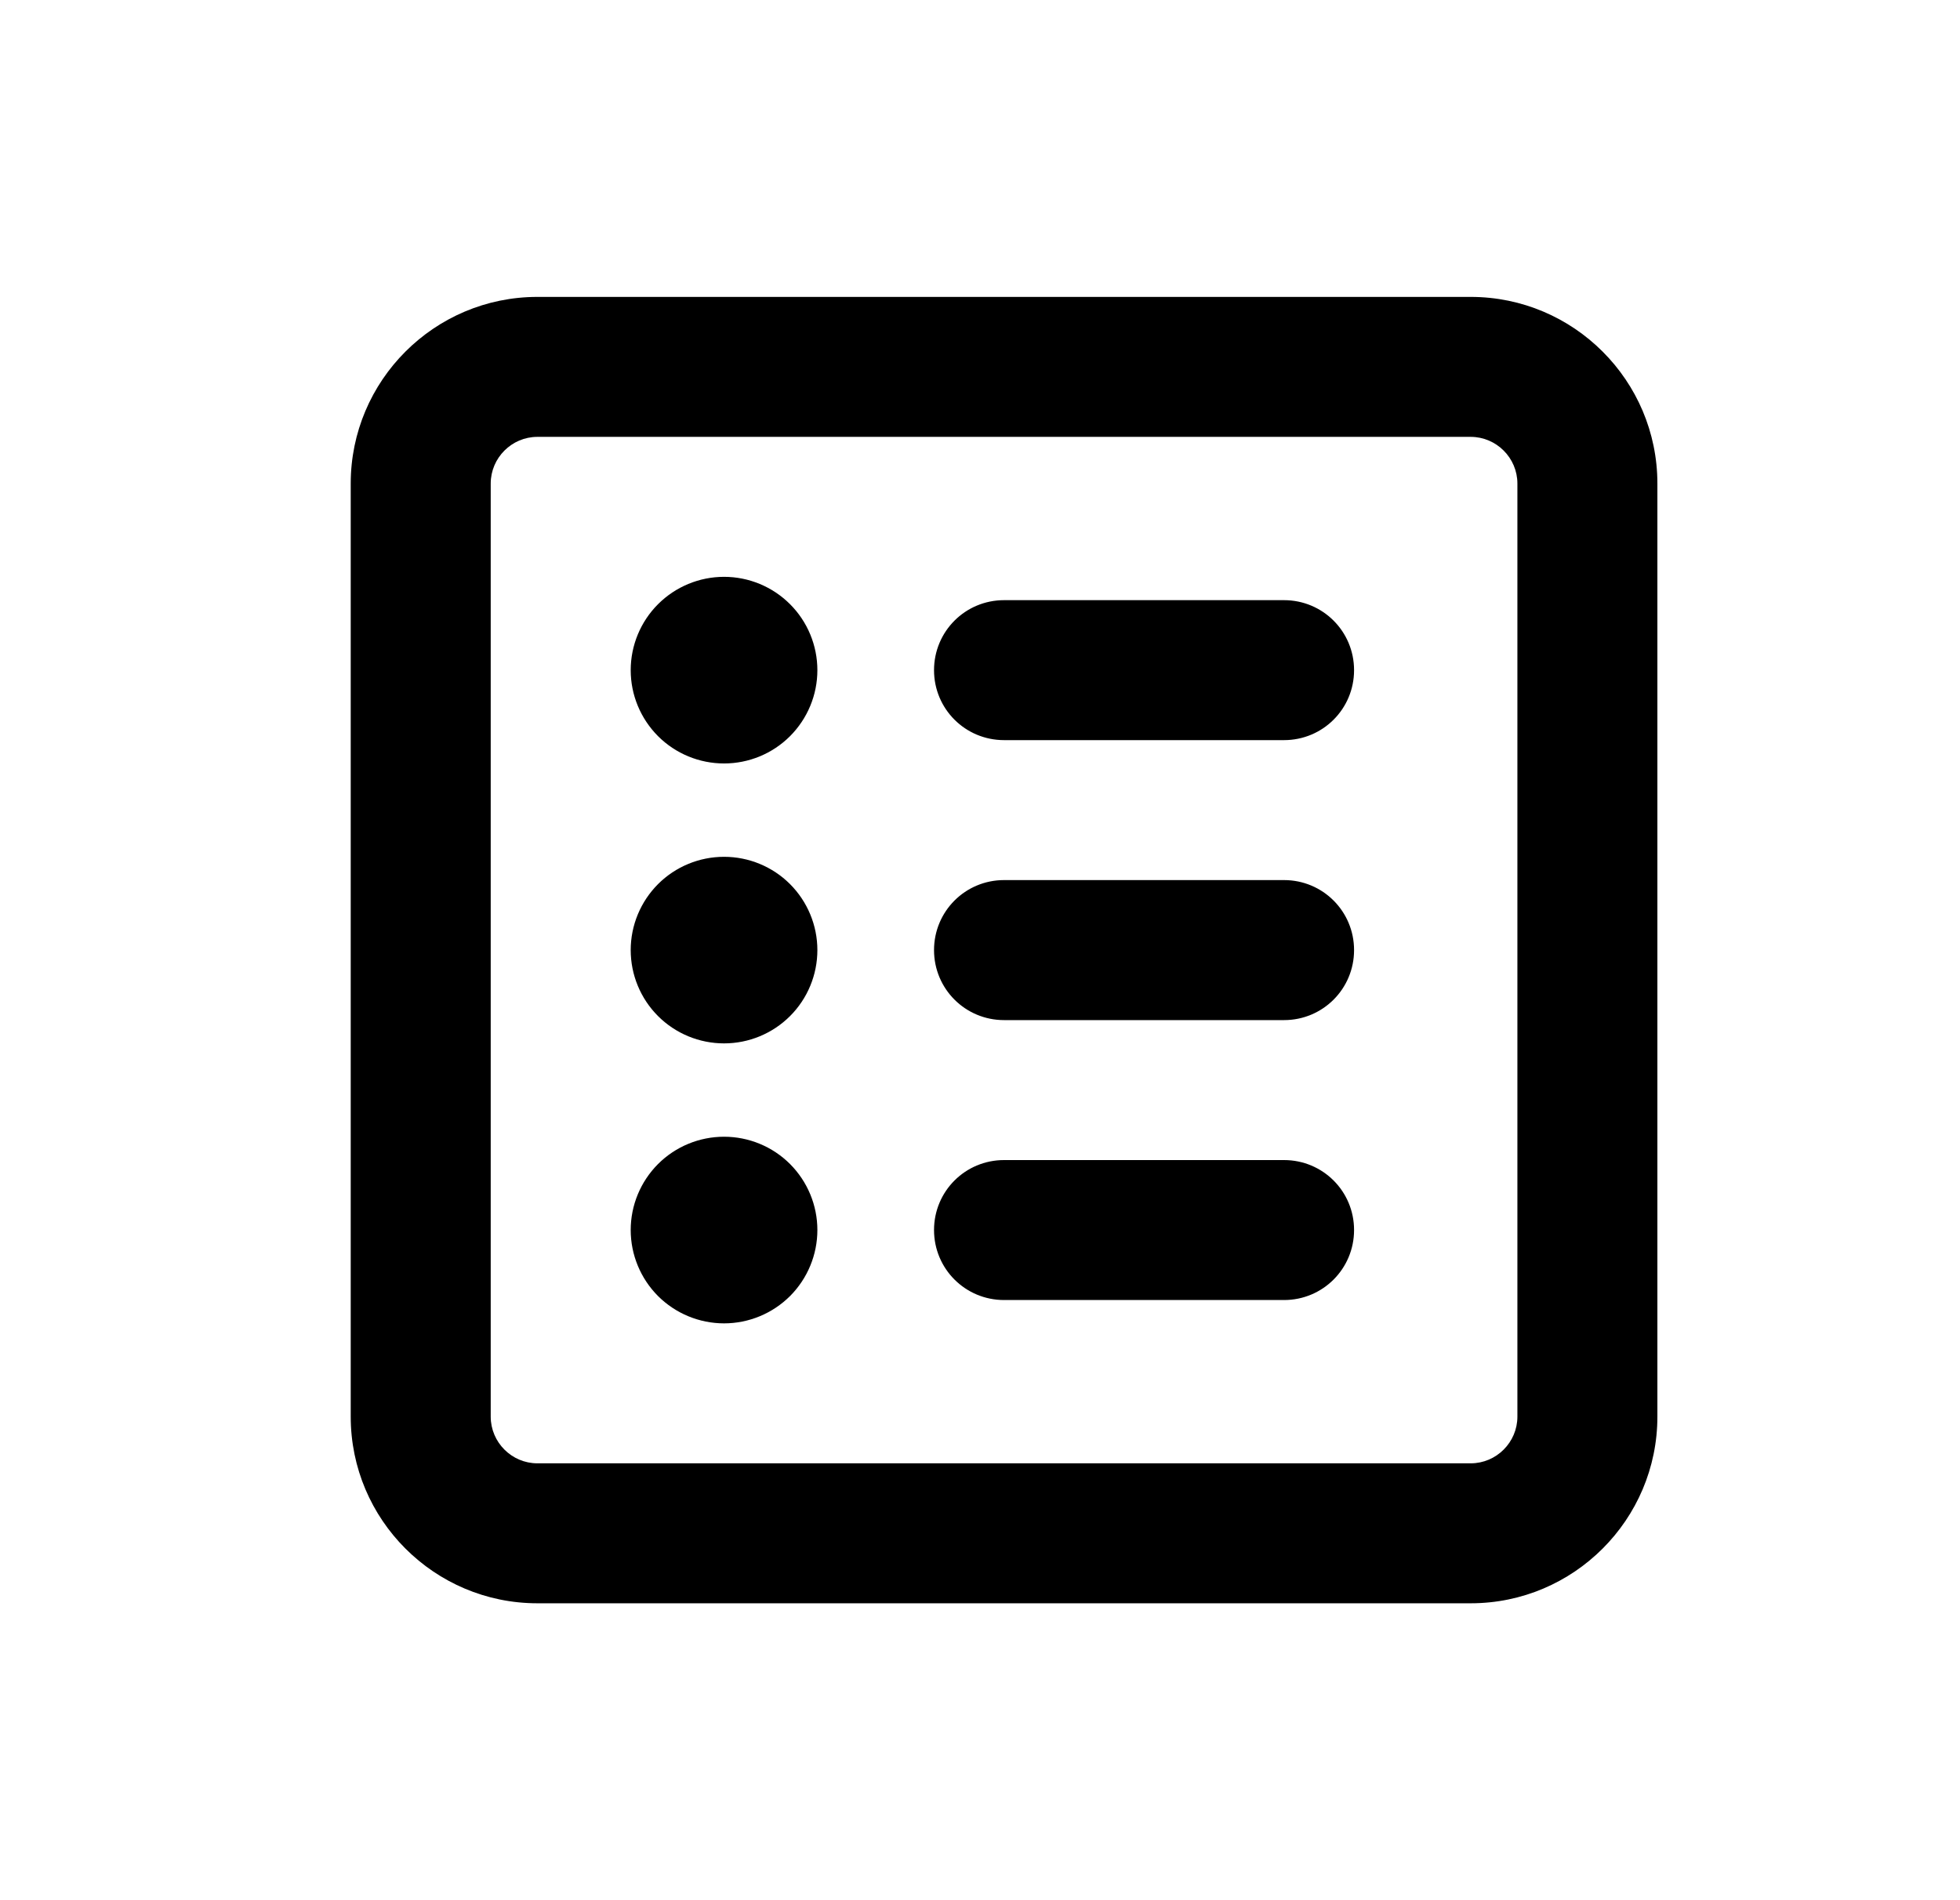 <svg viewBox="0 0 33 32" fill="none" xmlns="http://www.w3.org/2000/svg">
<path d="M9.048 7.357C8.616 7.357 8.262 7.711 8.262 8.143V23.857C8.262 24.289 8.616 24.643 9.048 24.643H24.762C25.194 24.643 25.548 24.289 25.548 23.857V8.143C25.548 7.711 25.194 7.357 24.762 7.357H9.048ZM5.905 8.143C5.905 6.409 7.314 5 9.048 5H24.762C26.495 5 27.905 6.409 27.905 8.143V23.857C27.905 25.591 26.495 27 24.762 27H9.048C7.314 27 5.905 25.591 5.905 23.857V8.143ZM10.619 11.286C10.619 10.869 10.785 10.469 11.079 10.175C11.374 9.88 11.774 9.714 12.191 9.714C12.607 9.714 13.007 9.88 13.302 10.175C13.596 10.469 13.762 10.869 13.762 11.286C13.762 11.703 13.596 12.102 13.302 12.397C13.007 12.692 12.607 12.857 12.191 12.857C11.774 12.857 11.374 12.692 11.079 12.397C10.785 12.102 10.619 11.703 10.619 11.286ZM15.726 11.286C15.726 10.633 16.252 10.107 16.905 10.107H21.619C22.272 10.107 22.798 10.633 22.798 11.286C22.798 11.939 22.272 12.464 21.619 12.464H16.905C16.252 12.464 15.726 11.939 15.726 11.286ZM15.726 16C15.726 15.347 16.252 14.821 16.905 14.821H21.619C22.272 14.821 22.798 15.347 22.798 16C22.798 16.653 22.272 17.179 21.619 17.179H16.905C16.252 17.179 15.726 16.653 15.726 16ZM15.726 20.714C15.726 20.061 16.252 19.536 16.905 19.536H21.619C22.272 19.536 22.798 20.061 22.798 20.714C22.798 21.367 22.272 21.893 21.619 21.893H16.905C16.252 21.893 15.726 21.367 15.726 20.714ZM12.191 17.571C11.774 17.571 11.374 17.406 11.079 17.111C10.785 16.817 10.619 16.417 10.619 16C10.619 15.583 10.785 15.184 11.079 14.889C11.374 14.594 11.774 14.429 12.191 14.429C12.607 14.429 13.007 14.594 13.302 14.889C13.596 15.184 13.762 15.583 13.762 16C13.762 16.417 13.596 16.817 13.302 17.111C13.007 17.406 12.607 17.571 12.191 17.571ZM10.619 20.714C10.619 20.297 10.785 19.898 11.079 19.603C11.374 19.308 11.774 19.143 12.191 19.143C12.607 19.143 13.007 19.308 13.302 19.603C13.596 19.898 13.762 20.297 13.762 20.714C13.762 21.131 13.596 21.531 13.302 21.826C13.007 22.12 12.607 22.286 12.191 22.286C11.774 22.286 11.374 22.12 11.079 21.826C10.785 21.531 10.619 21.131 10.619 20.714Z" fill="currentColor"/>
</svg>
